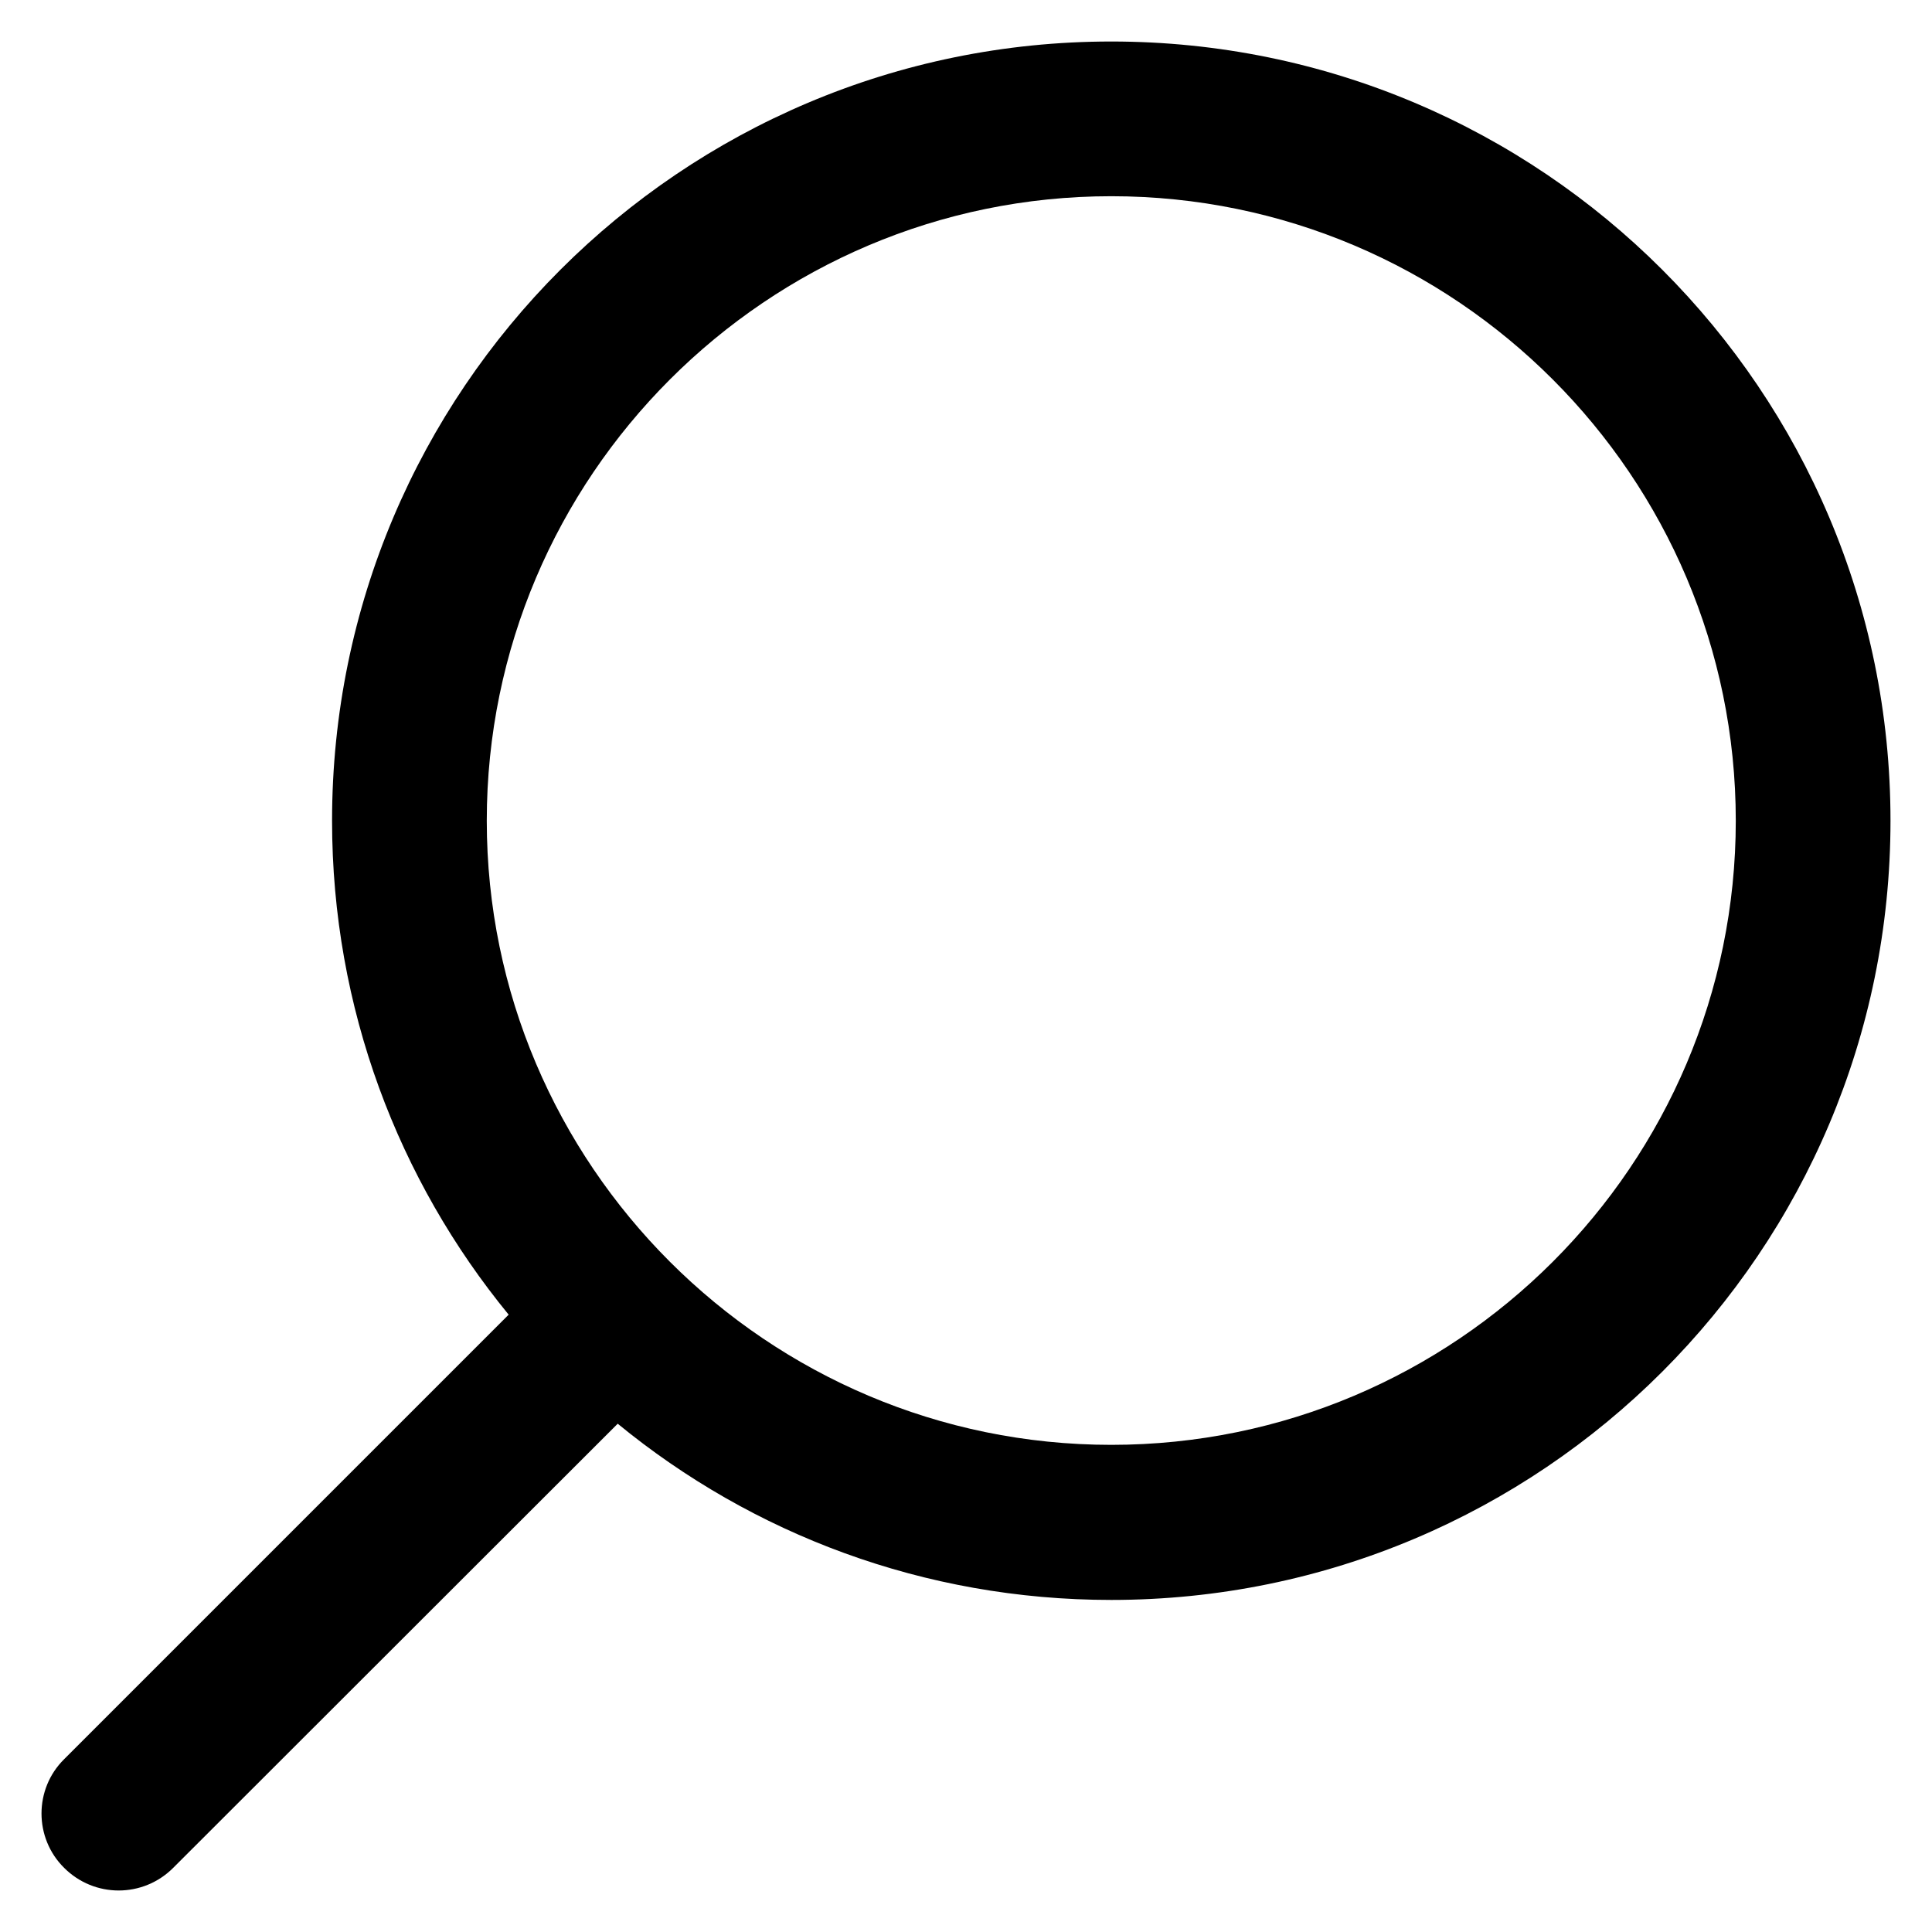<?xml version="1.0" encoding="UTF-8" standalone="no"?>
<svg
   xmlns:dc="http://purl.org/dc/elements/1.1/"
   xmlns:cc="http://creativecommons.org/ns#"
   xmlns:rdf="http://www.w3.org/1999/02/22-rdf-syntax-ns#"
   xmlns:svg="http://www.w3.org/2000/svg"
   xmlns="http://www.w3.org/2000/svg"
   xmlns:sodipodi="http://sodipodi.sourceforge.net/DTD/sodipodi-0.dtd"
   xmlns:inkscape="http://www.inkscape.org/namespaces/inkscape"
   version="1.1"
   viewBox="0 0 512 512"
   enable-background="new 0 0 512 512"
   id="svg6"
   sodipodi:docname="magnifying-glass.svg"
   inkscape:version="0.92.2 5c3e80d, 2017-08-06">
  <defs
     id="defs10" />
  <sodipodi:namedview
     pagecolor="#ffffff"
     bordercolor="#666666"
     borderopacity="1"
     objecttolerance="10"
     gridtolerance="10"
     guidetolerance="10"
     inkscape:pageopacity="0"
     inkscape:pageshadow="2"
     inkscape:window-width="1920"
     inkscape:window-height="958"
     id="namedview8"
     showgrid="false"
     inkscape:zoom="1.3037281"
     inkscape:cx="200.72622"
     inkscape:cy="289.11308"
     inkscape:window-x="0"
     inkscape:window-y="1"
     inkscape:window-maximized="1"
     inkscape:current-layer="svg6" />
  <g
     id="g4"
     transform="matrix(-1,0,0,1,512,0)">
    <path
       d="M 495,466.2 377.2,348.4 C 406.4,312.8 424,267.2 424,217.5 424,103.5 331.5,11 217.5,11 103.4,11 11,103.5 11,217.5 c 0,114 92.4,206.5 206.5,206.5 49.7,0 95.2,-17.5 130.8,-46.7 L 466.1,495 c 8,8 20.9,8 28.9,0 8,-7.9 8,-20.9 0,-28.8 z M 217.5,382.9 C 126.2,382.9 52,308.7 52,217.5 52,126.3 126.2,52 217.5,52 308.7,52 383,126.3 383,217.5 c 0,91.2 -74.3,165.4 -165.5,165.4 z"
       id="path2"
       inkscape:connector-curvature="0" />
  </g>
</svg>
